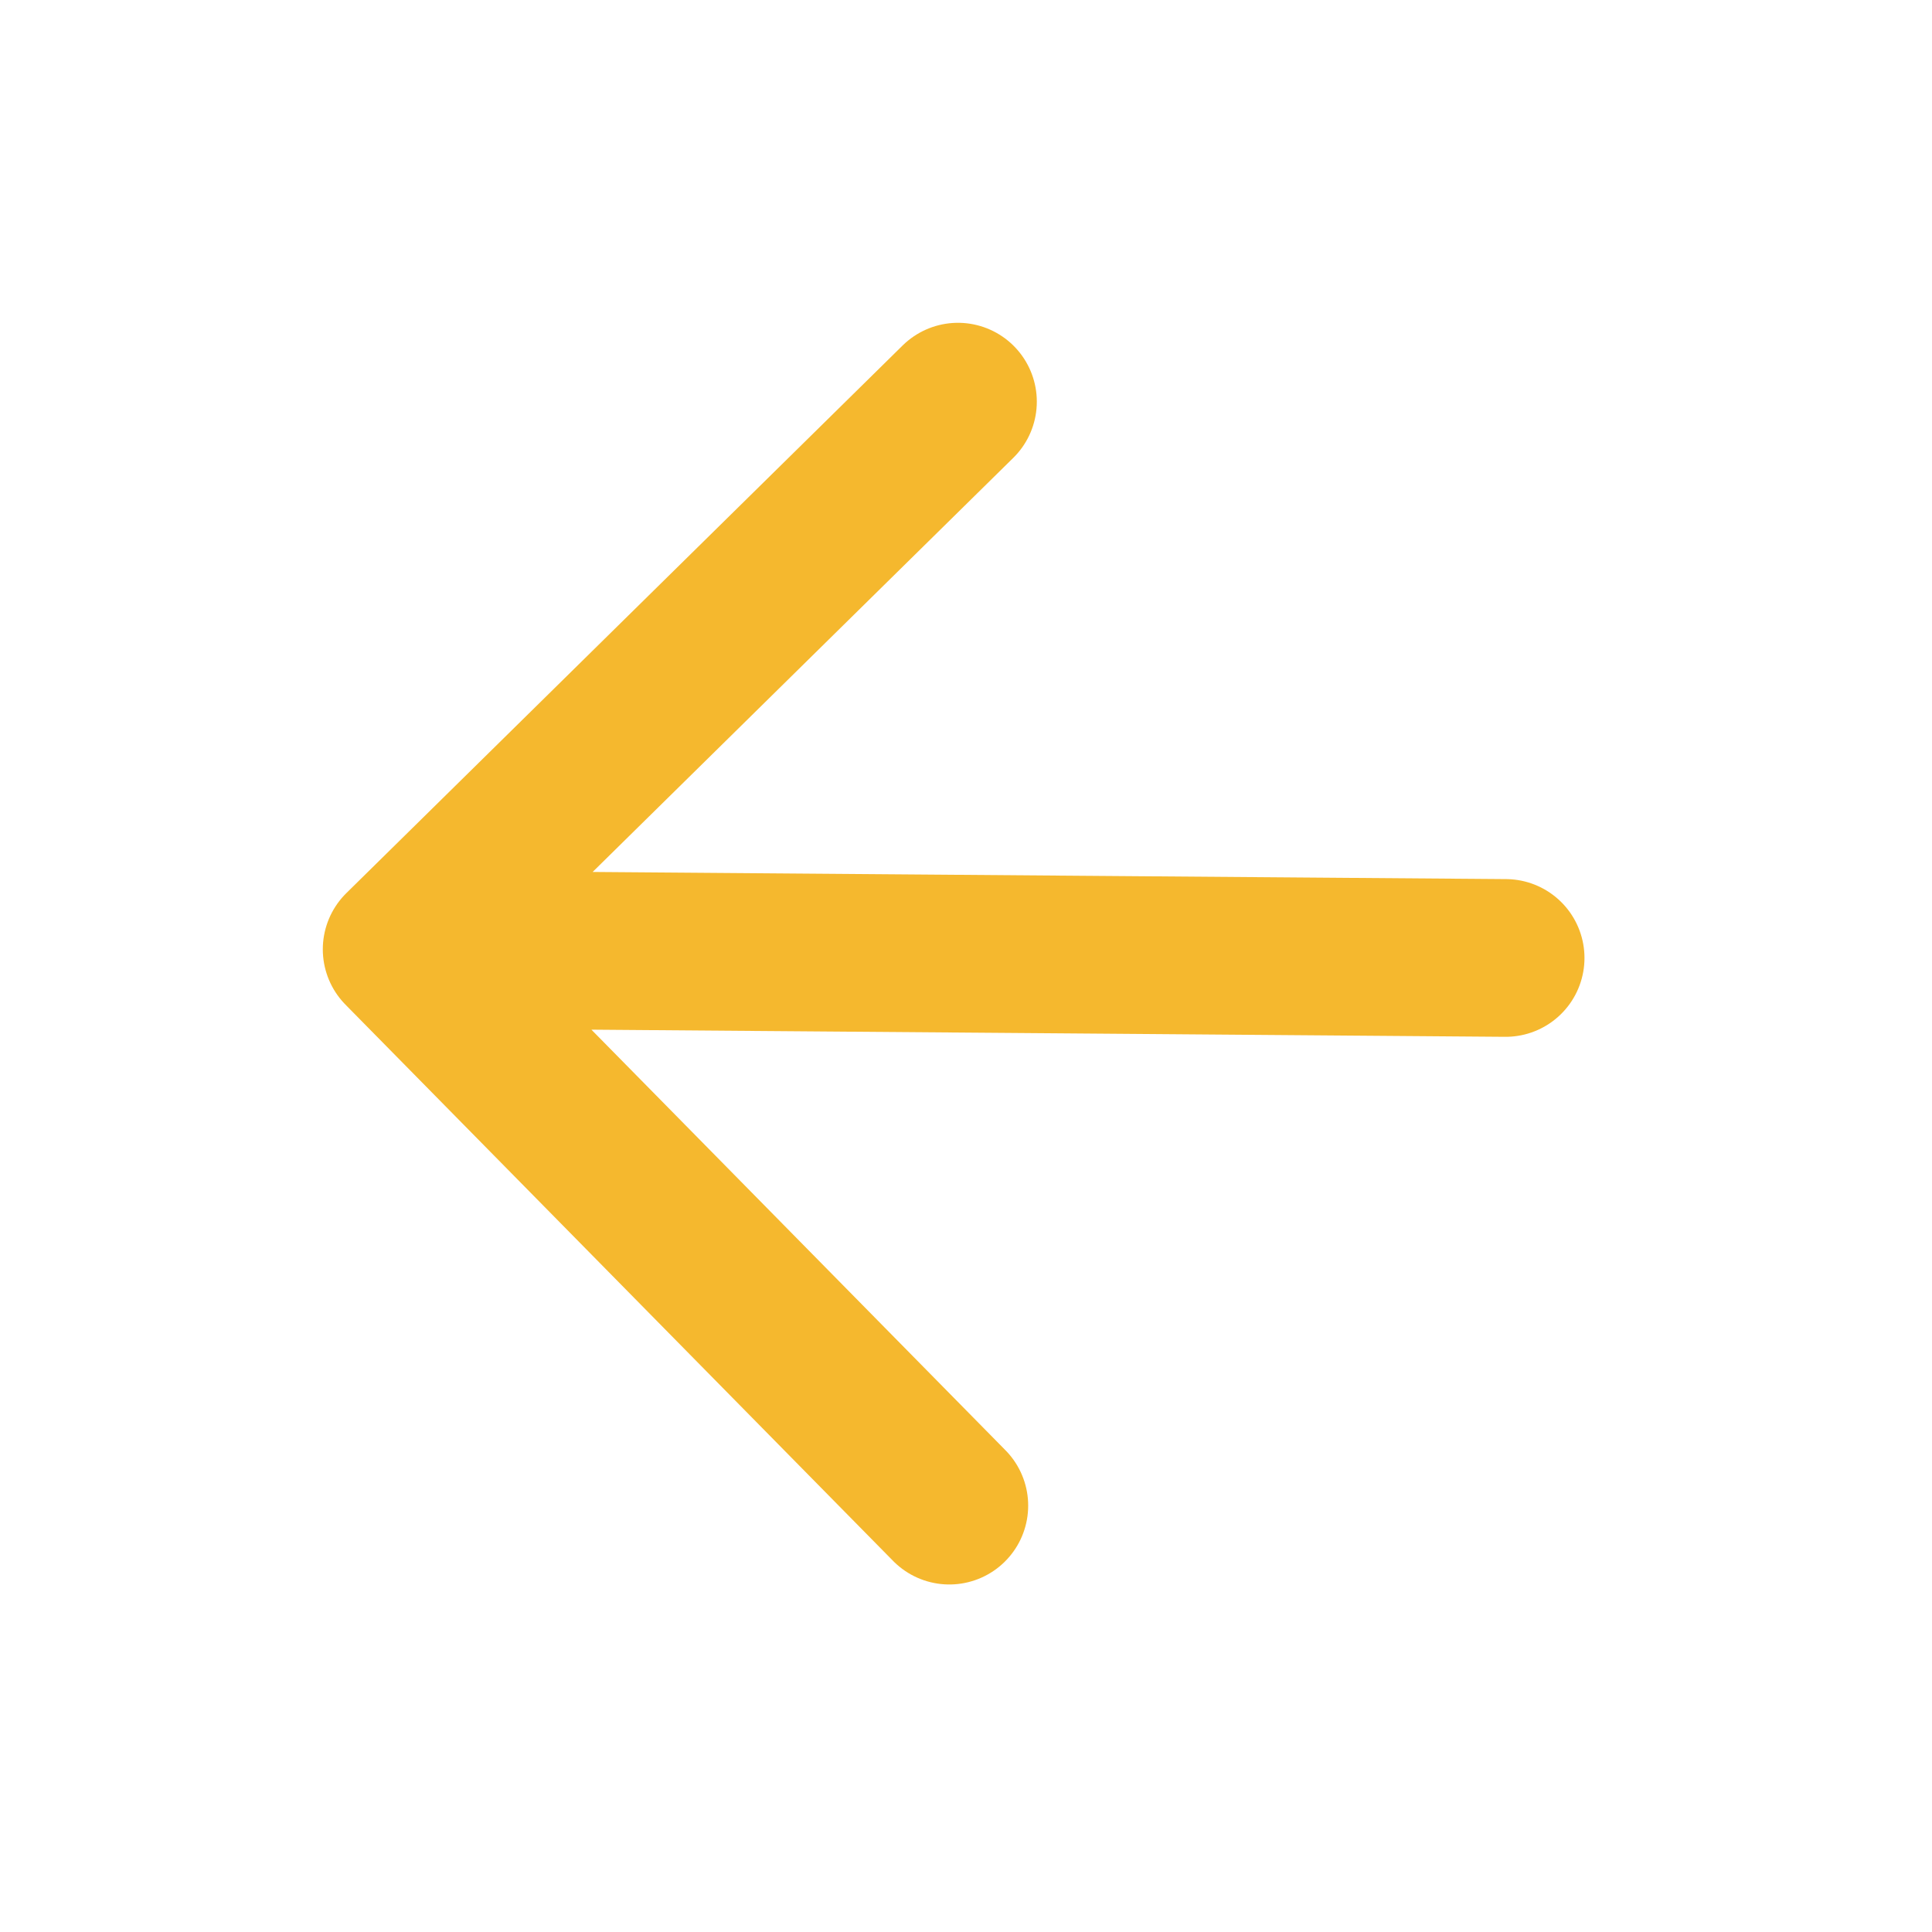 <svg width="49" height="49" viewBox="0 0 49 49" fill="none" xmlns="http://www.w3.org/2000/svg">
<path d="M38.186 24.296L10.187 24.077M10.187 24.077L24.077 38.186M10.187 24.077L24.296 10.187" stroke="#F5B82E" stroke-width="4" stroke-linecap="round" stroke-linejoin="round"/>
</svg>
